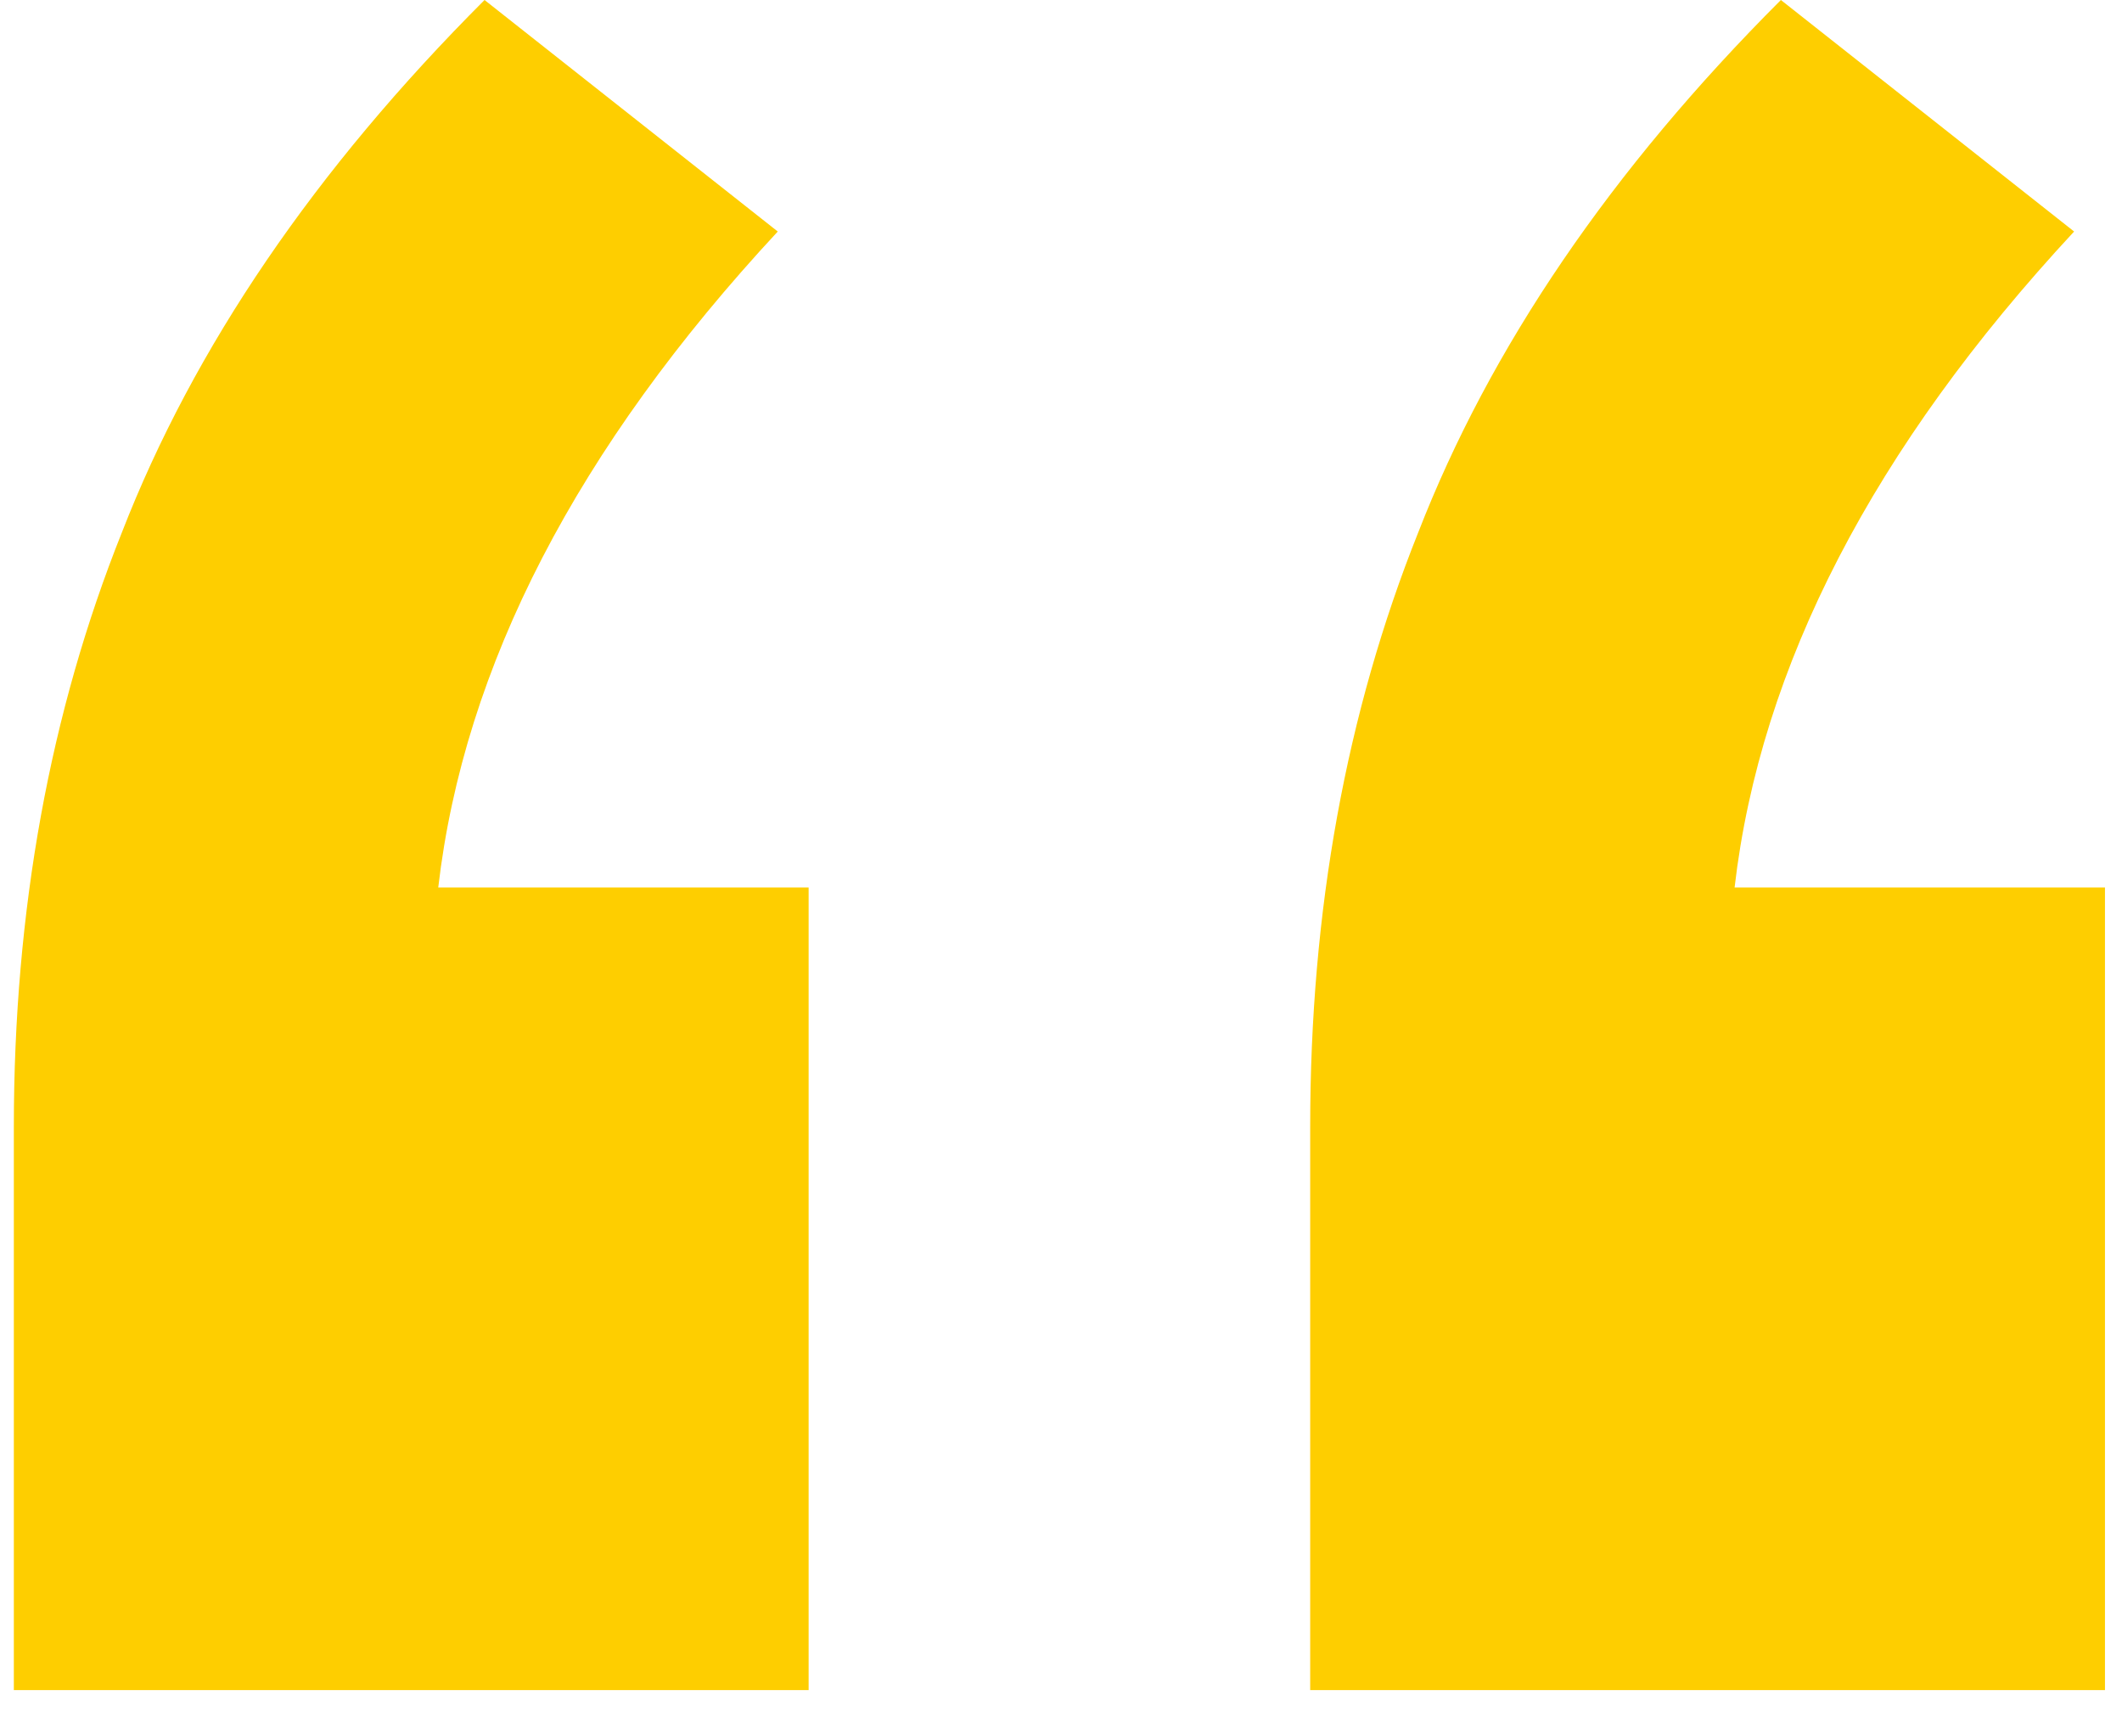 <svg width="44" height="36" viewBox="0 0 44 36" fill="none" xmlns="http://www.w3.org/2000/svg">
<path d="M16.767 18.4V35.04H0.287V23.36C0.287 18.88 1.034 14.773 2.527 11.04C4.02 7.2 6.527 3.52 10.047 0L16.127 4.8C11.967 9.28 9.62 13.813 9.087 18.4H16.767ZM43.647 18.4V35.04H27.167V23.36C27.167 18.88 27.914 14.773 29.407 11.04C30.9 7.2 33.407 3.52 36.927 0L43.007 4.8C38.847 9.28 36.5 13.813 35.967 18.4H43.647Z" fill="#FECE00"/>
</svg>
